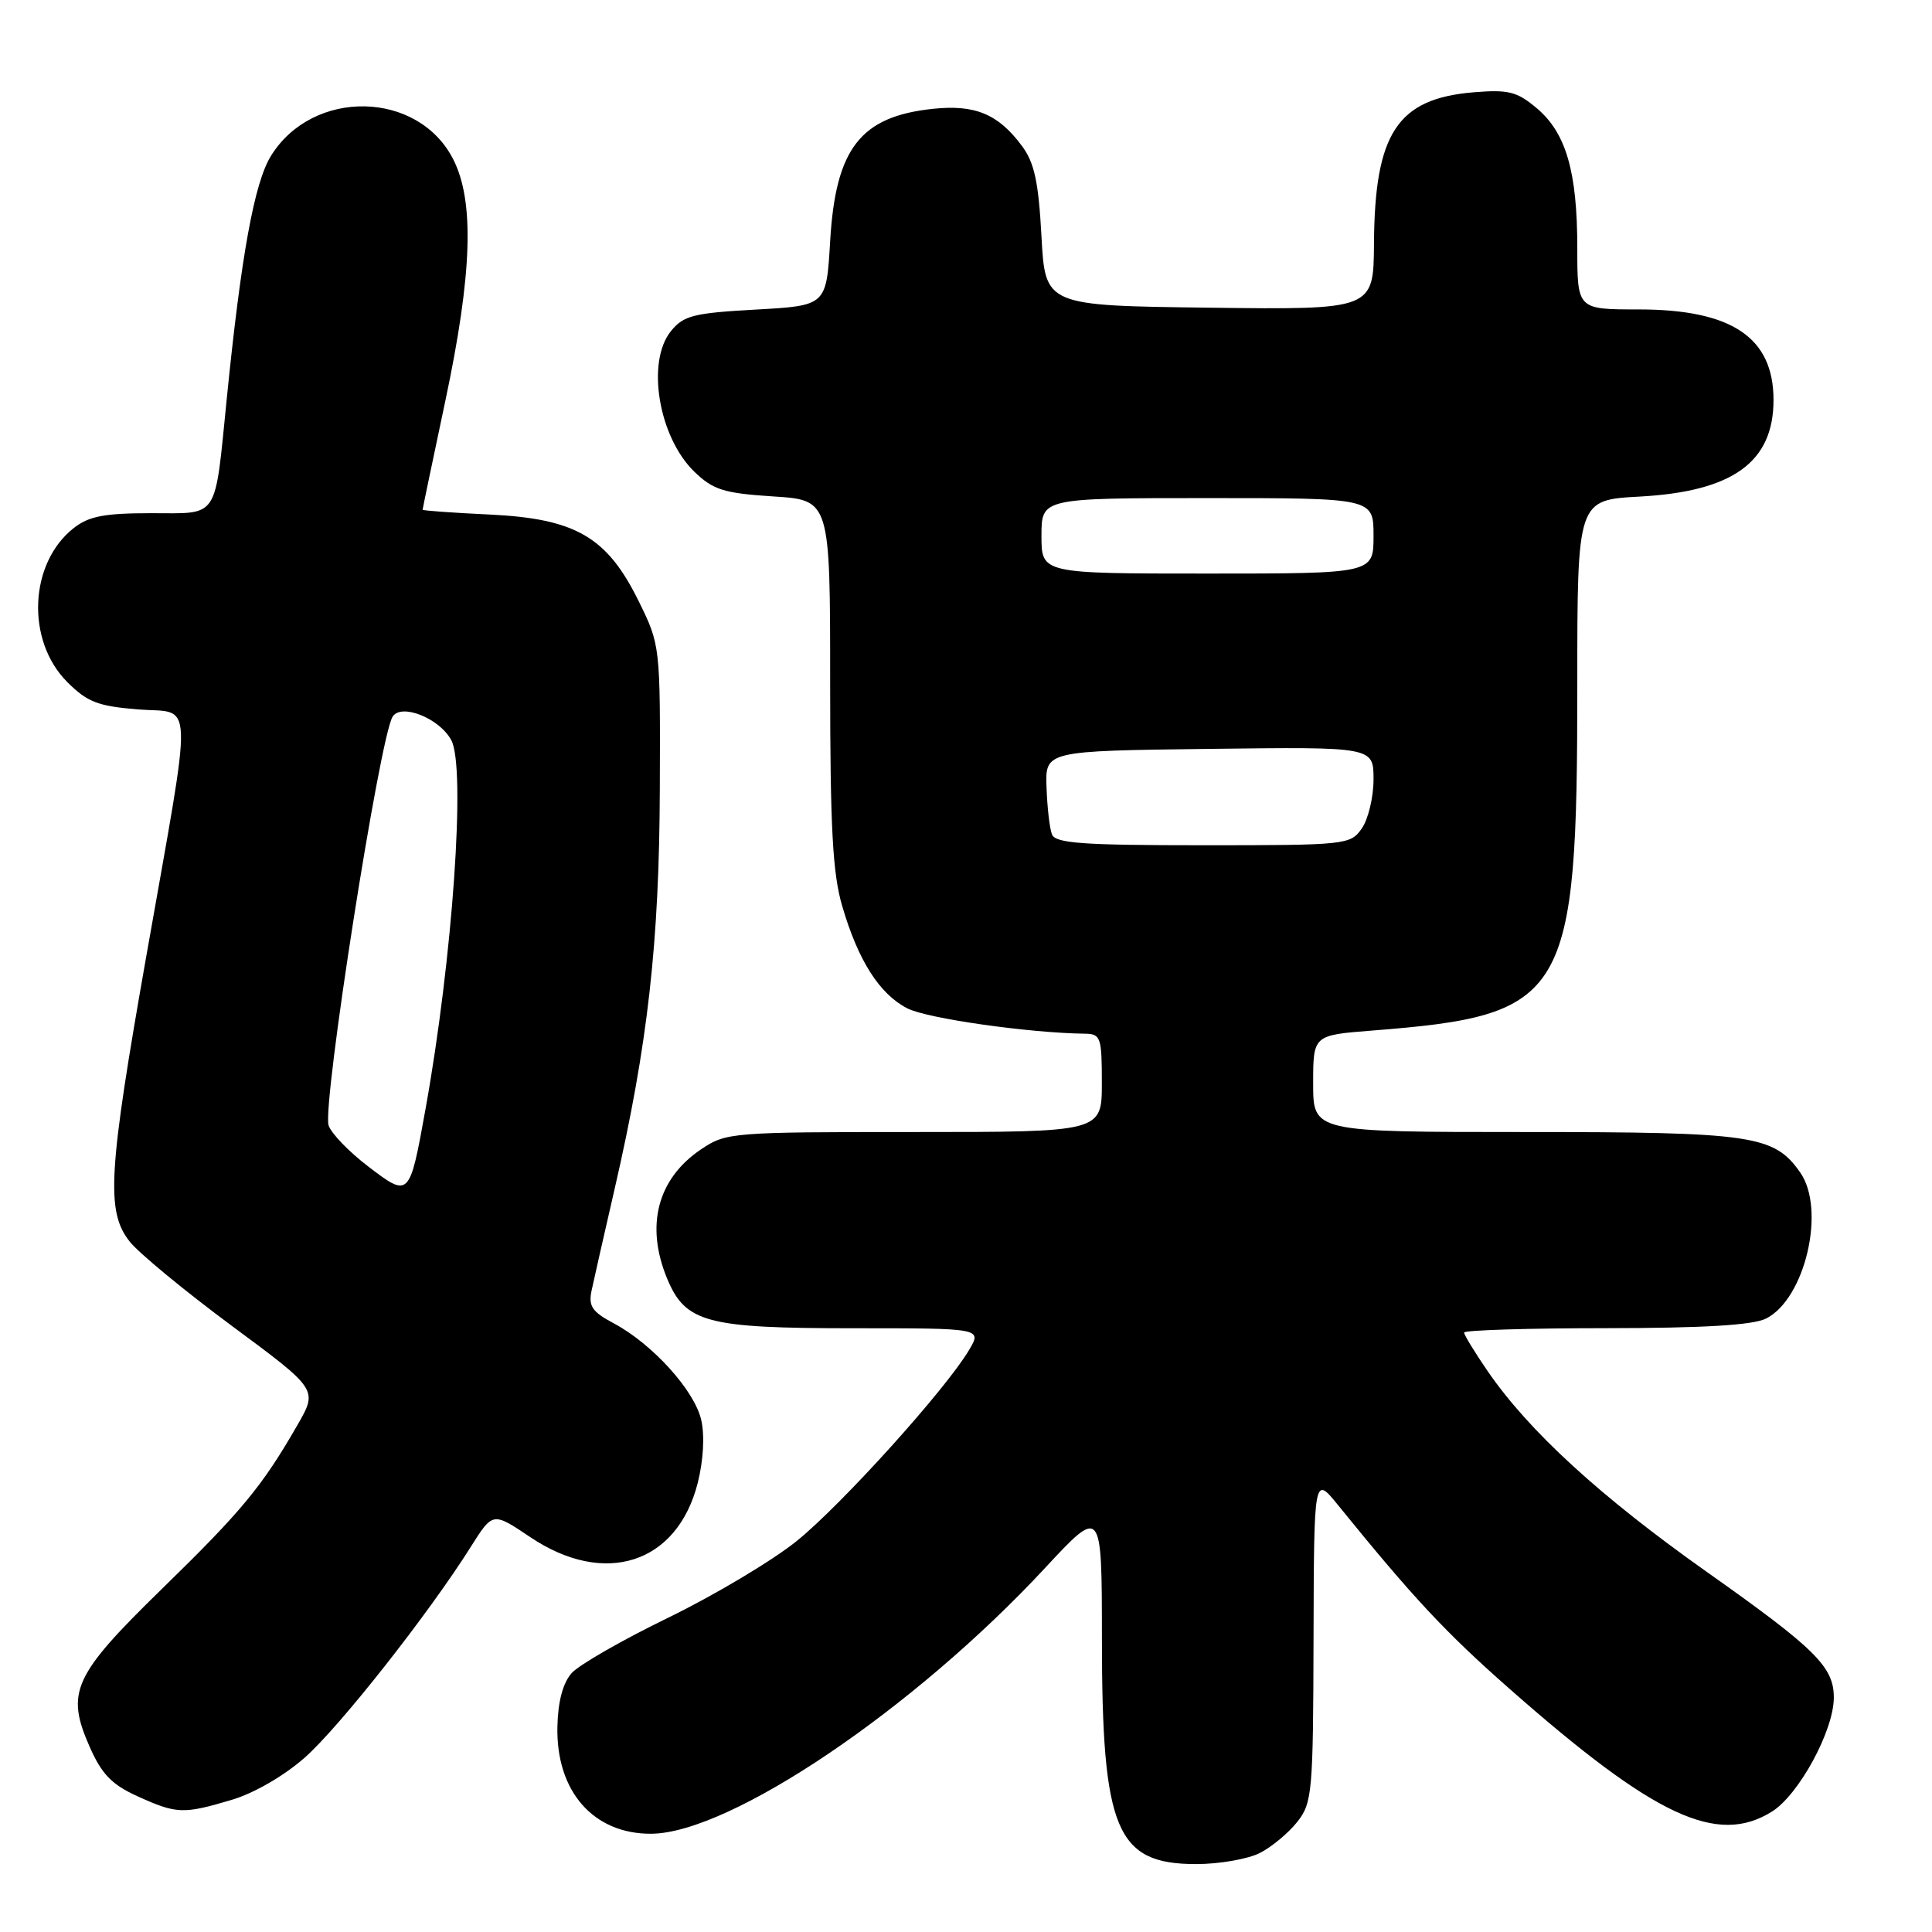 <?xml version="1.0" encoding="UTF-8" standalone="no"?>
<!DOCTYPE svg PUBLIC "-//W3C//DTD SVG 1.1//EN" "http://www.w3.org/Graphics/SVG/1.1/DTD/svg11.dtd" >
<svg xmlns="http://www.w3.org/2000/svg" xmlns:xlink="http://www.w3.org/1999/xlink" version="1.1" viewBox="0 0 256 256">
 <g >
 <path fill="currentColor"
d=" M 166.96 245.52 C 168.54 244.71 170.76 242.85 171.91 241.39 C 173.88 238.88 174.00 237.48 174.05 217.12 C 174.11 195.50 174.11 195.50 177.30 199.44 C 187.32 211.79 191.54 216.31 200.06 223.81 C 219.27 240.73 227.54 244.59 234.80 240.04 C 238.37 237.80 242.97 229.33 242.99 224.97 C 243.01 220.88 240.61 218.50 226.18 208.30 C 212.07 198.32 202.61 189.66 197.14 181.71 C 195.41 179.19 194.00 176.88 194.00 176.57 C 194.00 176.26 202.44 175.99 212.75 175.99 C 225.72 175.98 232.27 175.59 234.00 174.72 C 239.19 172.13 241.97 160.25 238.53 155.35 C 235.08 150.42 232.23 150.00 202.10 150.00 C 174.00 150.00 174.00 150.00 174.00 143.59 C 174.00 137.17 174.00 137.17 181.75 136.56 C 207.71 134.53 209.00 132.37 209.00 90.68 C 209.00 66.25 209.00 66.25 217.25 65.80 C 229.61 65.13 235.00 61.24 235.00 53.00 C 235.00 44.71 229.47 41.00 217.10 41.00 C 209.00 41.00 209.00 41.00 209.00 32.87 C 209.00 22.73 207.51 17.61 203.62 14.33 C 201.00 12.13 199.88 11.85 195.25 12.23 C 185.16 13.07 182.15 17.64 182.06 32.27 C 182.00 41.04 182.00 41.04 160.25 40.77 C 138.50 40.50 138.50 40.50 138.00 31.32 C 137.61 24.08 137.06 21.54 135.40 19.32 C 132.27 15.11 129.20 13.83 123.62 14.42 C 114.01 15.43 110.72 19.67 110.00 31.95 C 109.50 40.50 109.50 40.50 100.15 41.02 C 91.88 41.48 90.57 41.81 88.90 43.88 C 85.59 47.97 87.28 57.98 92.05 62.55 C 94.52 64.92 95.95 65.36 102.46 65.78 C 110.00 66.26 110.00 66.26 110.00 90.45 C 110.00 109.66 110.33 115.76 111.60 120.07 C 113.71 127.28 116.53 131.71 120.22 133.61 C 122.80 134.95 136.36 136.88 143.75 136.97 C 145.85 137.00 146.00 137.43 146.00 143.50 C 146.00 150.00 146.00 150.00 121.15 150.00 C 96.93 150.00 96.21 150.06 92.91 152.28 C 87.10 156.19 85.48 162.42 88.42 169.47 C 90.84 175.25 93.66 176.00 113.01 176.00 C 130.11 176.00 130.11 176.00 128.42 178.86 C 125.34 184.08 111.52 199.39 105.56 204.20 C 102.33 206.80 94.69 211.36 88.59 214.33 C 82.49 217.29 76.71 220.61 75.74 221.70 C 74.59 223.00 73.93 225.46 73.86 228.77 C 73.66 237.36 78.63 243.03 86.30 242.98 C 96.76 242.90 121.08 226.49 138.47 207.77 C 146.00 199.67 146.00 199.67 146.01 217.08 C 146.01 242.52 147.89 247.00 158.50 247.00 C 161.58 247.00 165.39 246.33 166.96 245.52 Z  M 30.67 238.50 C 33.63 237.63 37.62 235.32 40.35 232.92 C 44.94 228.89 56.82 213.81 62.41 204.92 C 65.30 200.34 65.30 200.34 70.25 203.67 C 80.12 210.31 89.73 207.21 92.45 196.51 C 93.20 193.53 93.39 190.24 92.92 188.17 C 92.05 184.27 86.46 178.09 81.33 175.35 C 78.45 173.82 77.95 173.07 78.39 171.00 C 78.68 169.62 80.06 163.55 81.45 157.50 C 85.84 138.42 87.36 124.93 87.43 104.50 C 87.50 85.58 87.49 85.48 84.65 79.70 C 80.45 71.15 76.30 68.73 64.90 68.18 C 60.01 67.95 56.00 67.66 56.00 67.54 C 56.00 67.41 57.35 60.95 59.00 53.16 C 62.58 36.30 62.89 26.67 60.05 21.10 C 55.39 11.96 41.44 11.70 35.90 20.66 C 33.70 24.23 31.96 33.77 30.05 52.81 C 28.41 69.06 29.11 68.00 20.03 68.00 C 13.83 68.00 11.77 68.40 9.77 69.97 C 3.85 74.62 3.42 84.88 8.91 90.37 C 11.57 93.03 12.97 93.57 18.27 94.00 C 25.75 94.60 25.63 91.27 19.42 126.50 C 14.33 155.34 14.02 160.49 17.18 164.51 C 18.39 166.04 24.49 171.07 30.74 175.70 C 42.12 184.12 42.12 184.12 39.42 188.81 C 34.76 196.93 32.03 200.23 21.49 210.50 C 9.69 222.01 8.68 224.22 11.89 231.48 C 13.48 235.09 14.82 236.47 18.21 238.01 C 23.41 240.37 24.28 240.40 30.67 238.50 Z  M 139.39 110.56 C 139.08 109.77 138.76 106.96 138.67 104.31 C 138.50 99.50 138.50 99.50 160.25 99.23 C 182.00 98.96 182.00 98.96 182.00 103.26 C 182.00 105.62 181.30 108.56 180.44 109.78 C 178.93 111.94 178.40 112.00 159.41 112.00 C 143.41 112.00 139.84 111.74 139.39 110.56 Z  M 138.00 71.00 C 138.00 66.00 138.00 66.00 160.00 66.00 C 182.00 66.00 182.00 66.00 182.00 71.00 C 182.00 76.00 182.00 76.00 160.00 76.00 C 138.00 76.00 138.00 76.00 138.00 71.00 Z  M 48.76 154.54 C 46.22 152.60 43.87 150.16 43.54 149.12 C 42.68 146.41 50.30 97.75 52.02 94.97 C 53.15 93.14 58.24 95.17 59.80 98.08 C 61.75 101.70 59.98 127.00 56.38 146.97 C 54.26 158.72 54.25 158.73 48.76 154.54 Z "/>
</g>
</svg>